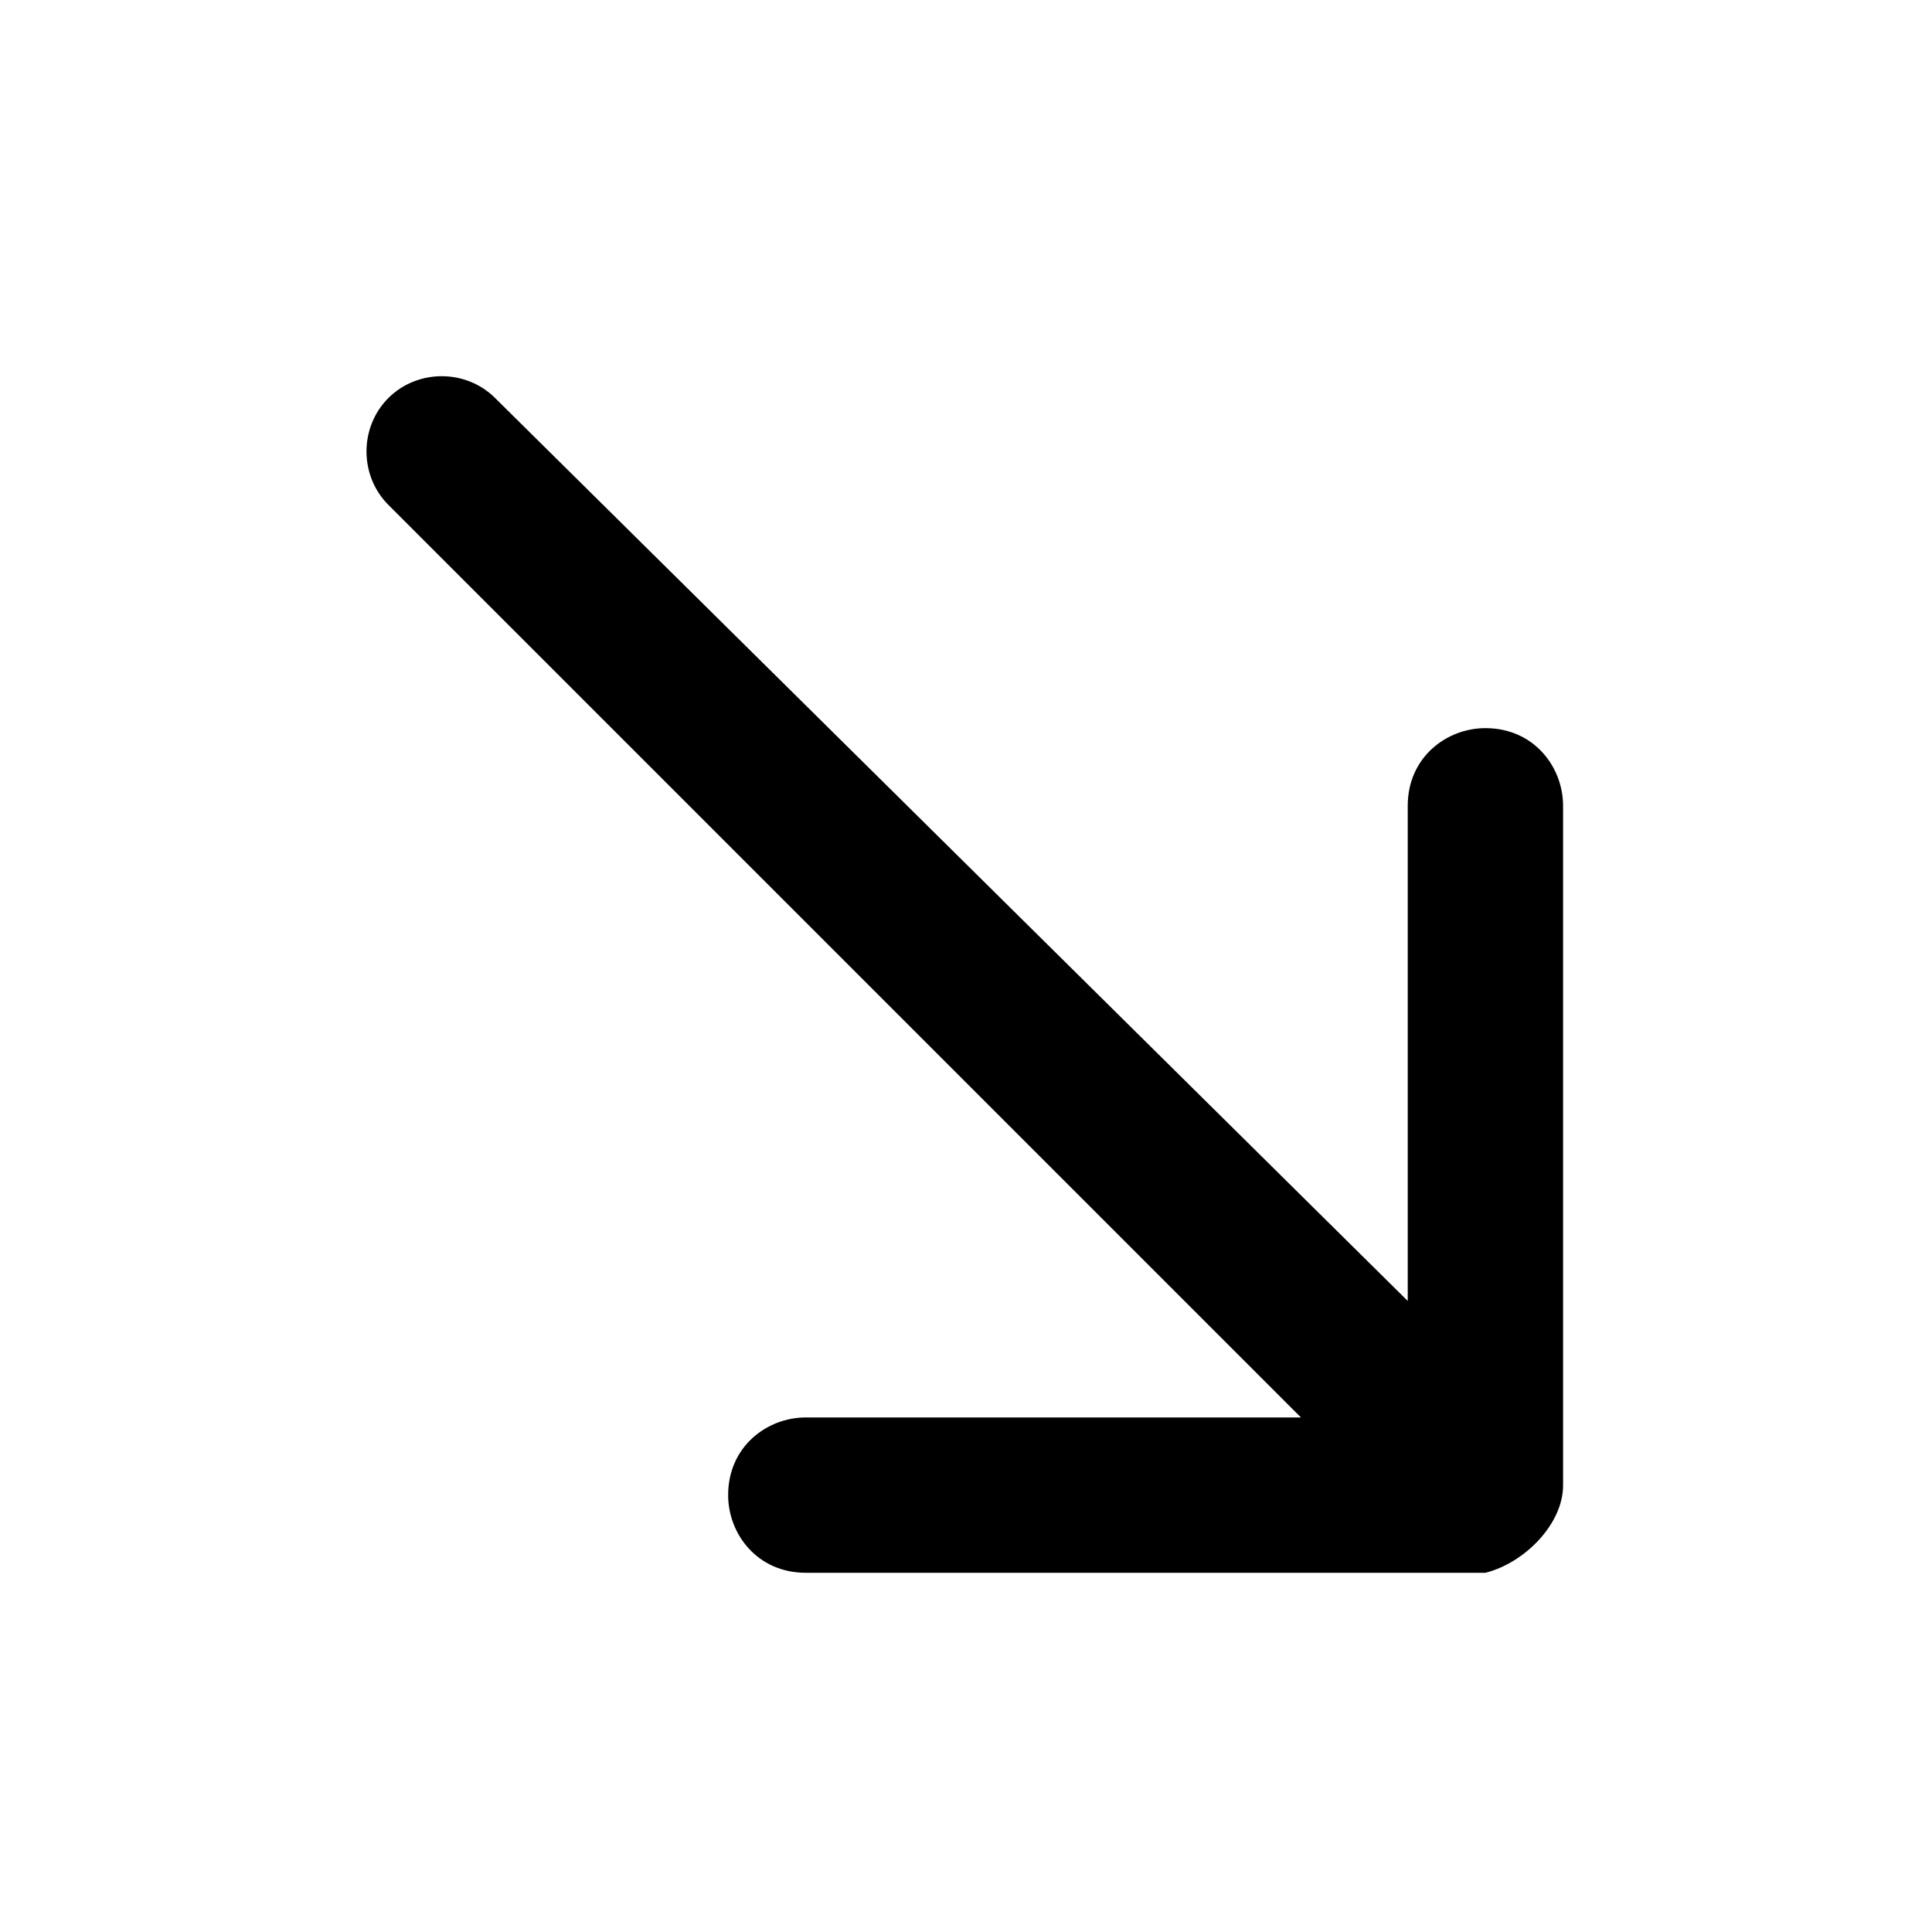 <svg xmlns="http://www.w3.org/2000/svg" xmlns:xlink="http://www.w3.org/1999/xlink" x="0px" y="0px" viewBox="0 0 19.9 19.9" style="enable-background:new 0 0 19.9 19.9;" xml:space="preserve"><path d="M16.1,15.3l0-7c0-0.4-0.3-0.8-0.8-0.8c-0.4,0-0.8,0.3-0.8,0.8l0,5.1L5.1,4.1 c-0.3-0.3-0.8-0.3-1.1,0c-0.3,0.3-0.3,0.8,0,1.1l9.4,9.4l-5.1,0c-0.4,0-0.8,0.3-0.8,0.8c0,0.4,0.3,0.8,0.8,0.8l7,0 C15.7,16.1,16.1,15.7,16.1,15.3z"></path></svg>